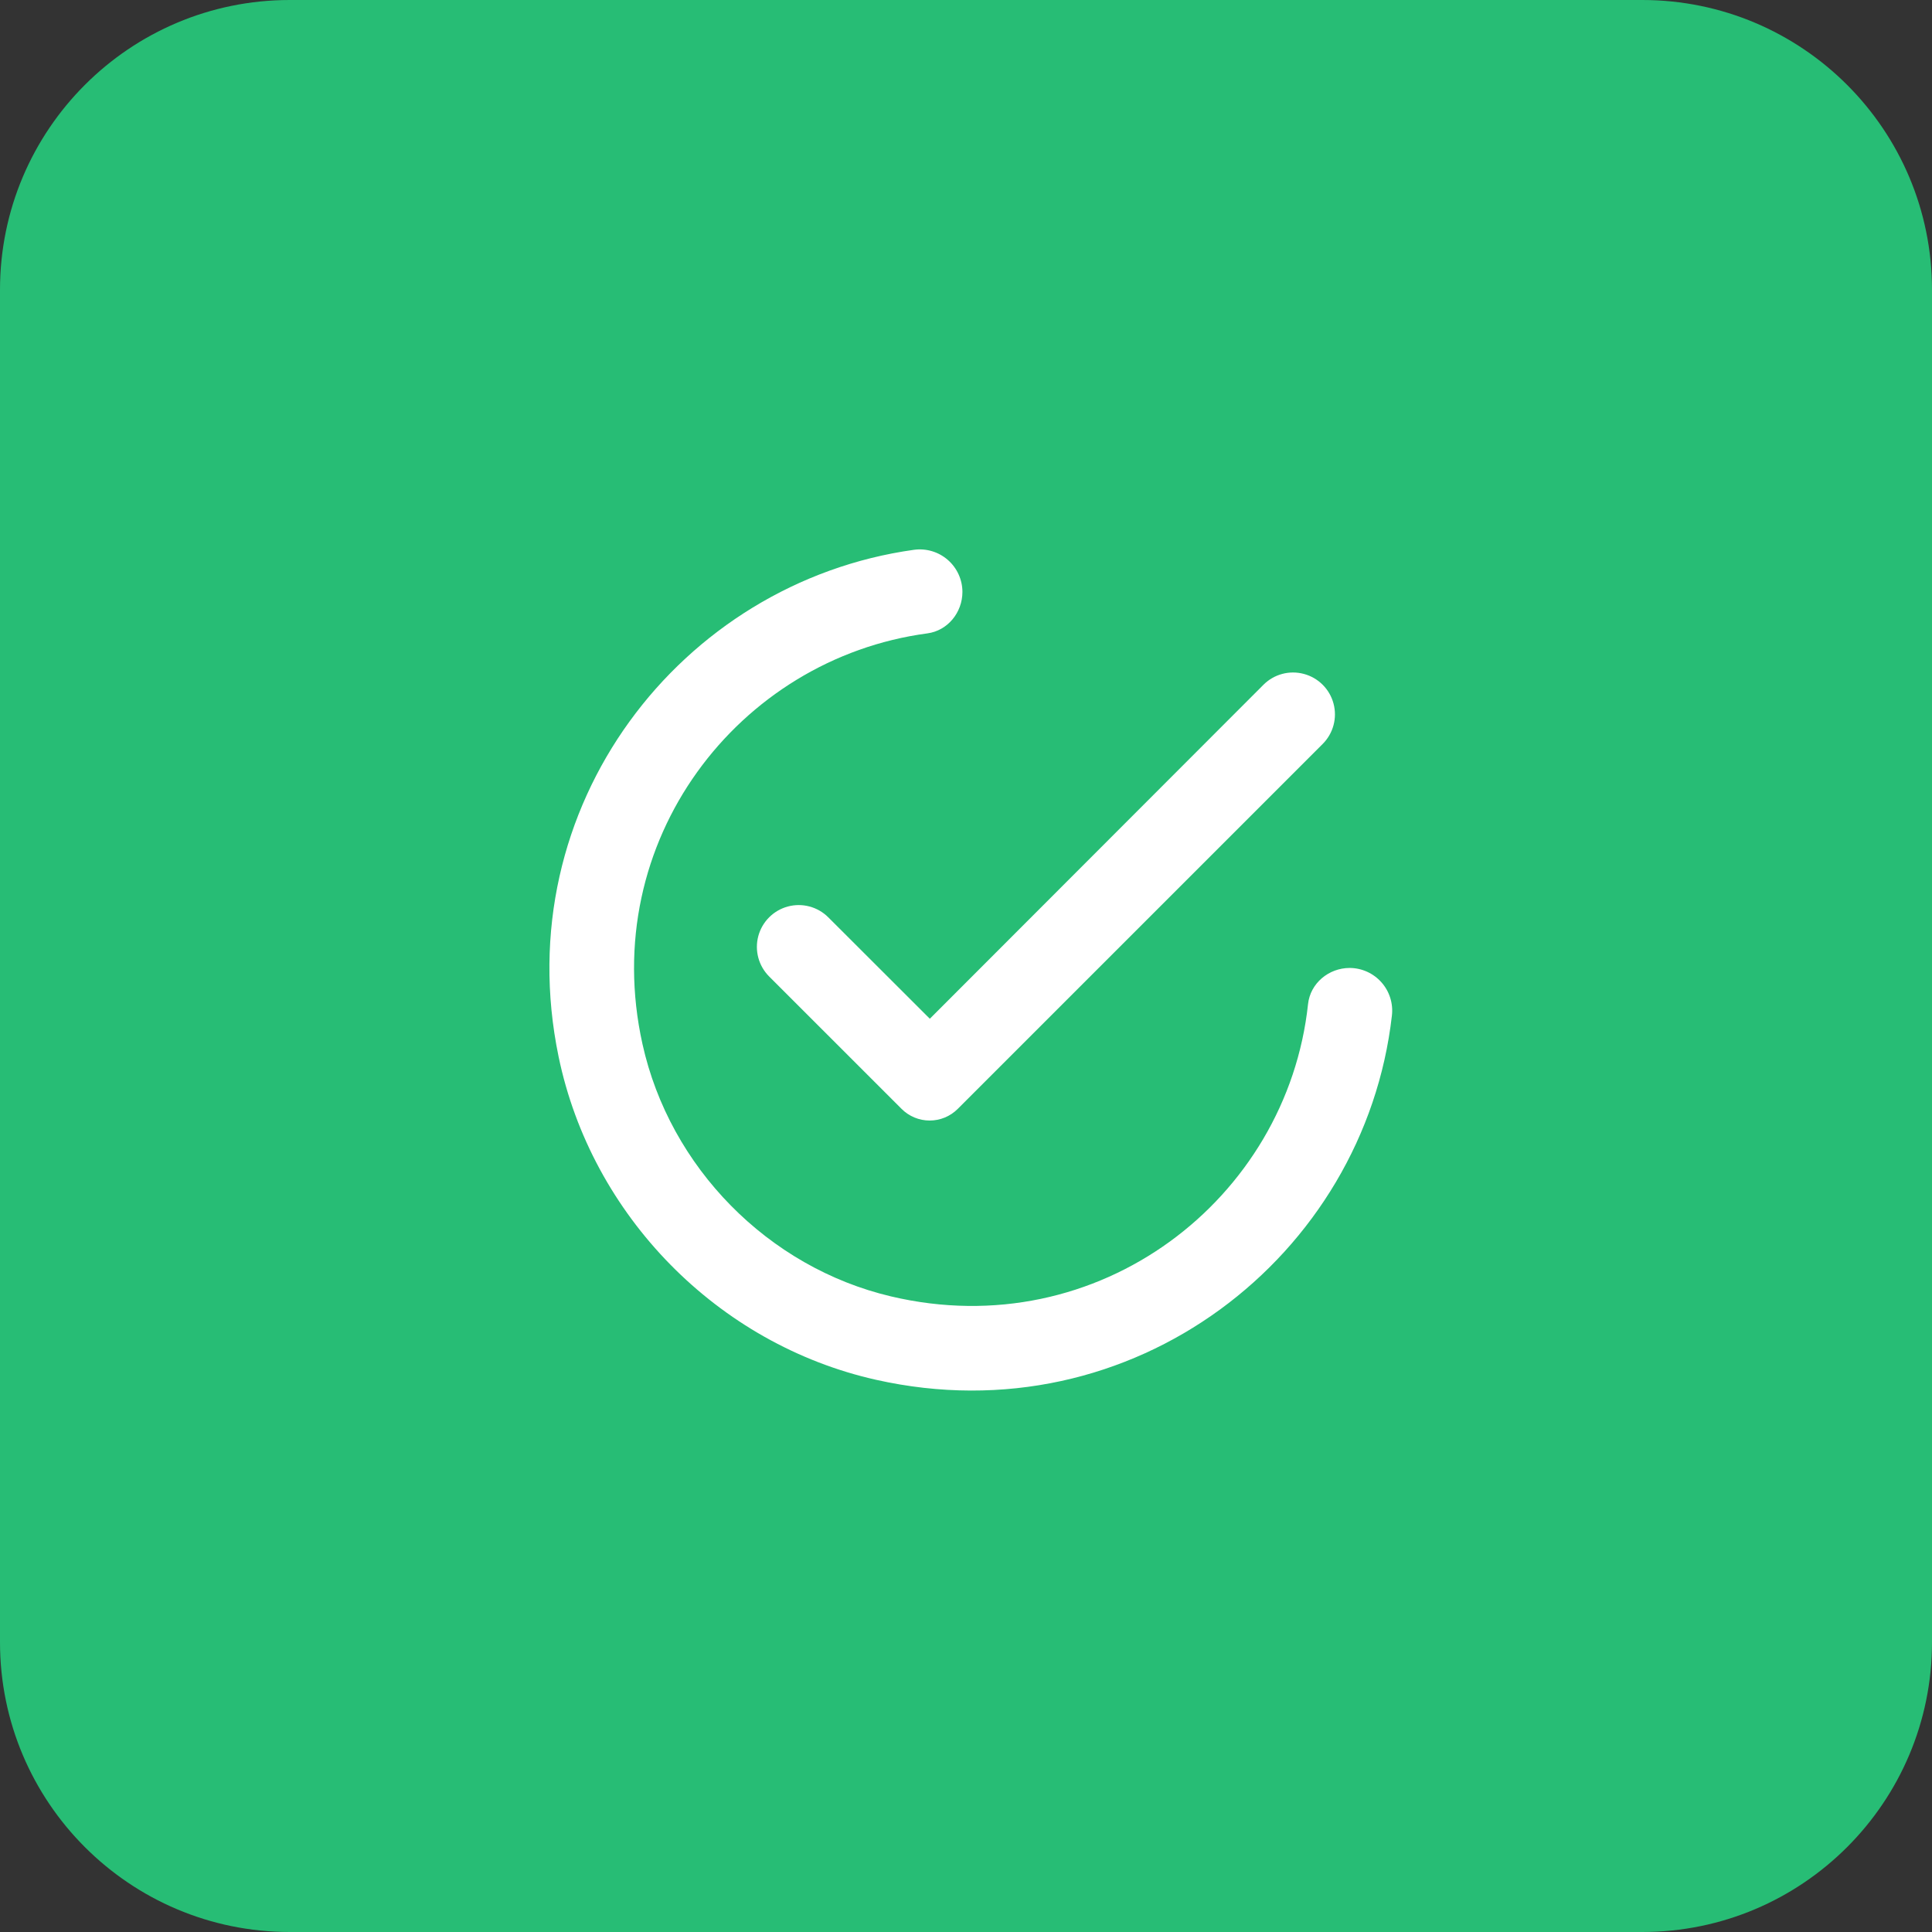 <svg width="80" height="80" viewBox="0 0 80 80" fill="none" xmlns="http://www.w3.org/2000/svg">
<rect x="0" y="0" width="80" height="80" fill="#333333" stroke="none"/>
<path d="M0 12C0 5.373 5.373 0 12 0H68C74.627 0 80 5.373 80 12V68C80 74.627 74.627 80 68 80H12C5.373 80 0 74.627 0 68V12Z" fill="#27BD75"/>
<path fill-rule="evenodd" clip-rule="evenodd" d="M54.163 41.579C54.255 40.716 55.019 40.081 55.887 40.081L55.888 40.081C56.39 40.083 56.868 40.299 57.202 40.675C57.536 41.051 57.694 41.552 57.636 42.051V42.051C56.505 52.016 46.908 59.521 36.274 57.134C29.715 55.663 24.49 50.331 23.129 43.748C20.987 33.393 28.195 24.109 37.847 22.766C38.351 22.697 38.861 22.849 39.245 23.183C39.629 23.517 39.851 24.001 39.852 24.51C39.852 25.36 39.243 26.114 38.4 26.227C30.575 27.271 24.741 34.827 26.603 43.23C27.732 48.335 31.805 52.48 36.894 53.681C45.502 55.714 53.295 49.647 54.163 41.579ZM32.625 37.536C33.222 37.376 33.86 37.547 34.297 37.984L38.502 42.184L52.318 28.354C52.755 27.916 53.394 27.745 53.992 27.906C54.59 28.066 55.058 28.533 55.218 29.132C55.379 29.73 55.207 30.368 54.769 30.806L39.657 45.918C39.349 46.226 38.931 46.399 38.496 46.399C38.06 46.399 37.642 46.226 37.334 45.918L31.848 40.433C31.411 39.995 31.24 39.358 31.4 38.76C31.561 38.163 32.027 37.696 32.625 37.536Z" fill="white"/>
</svg>
